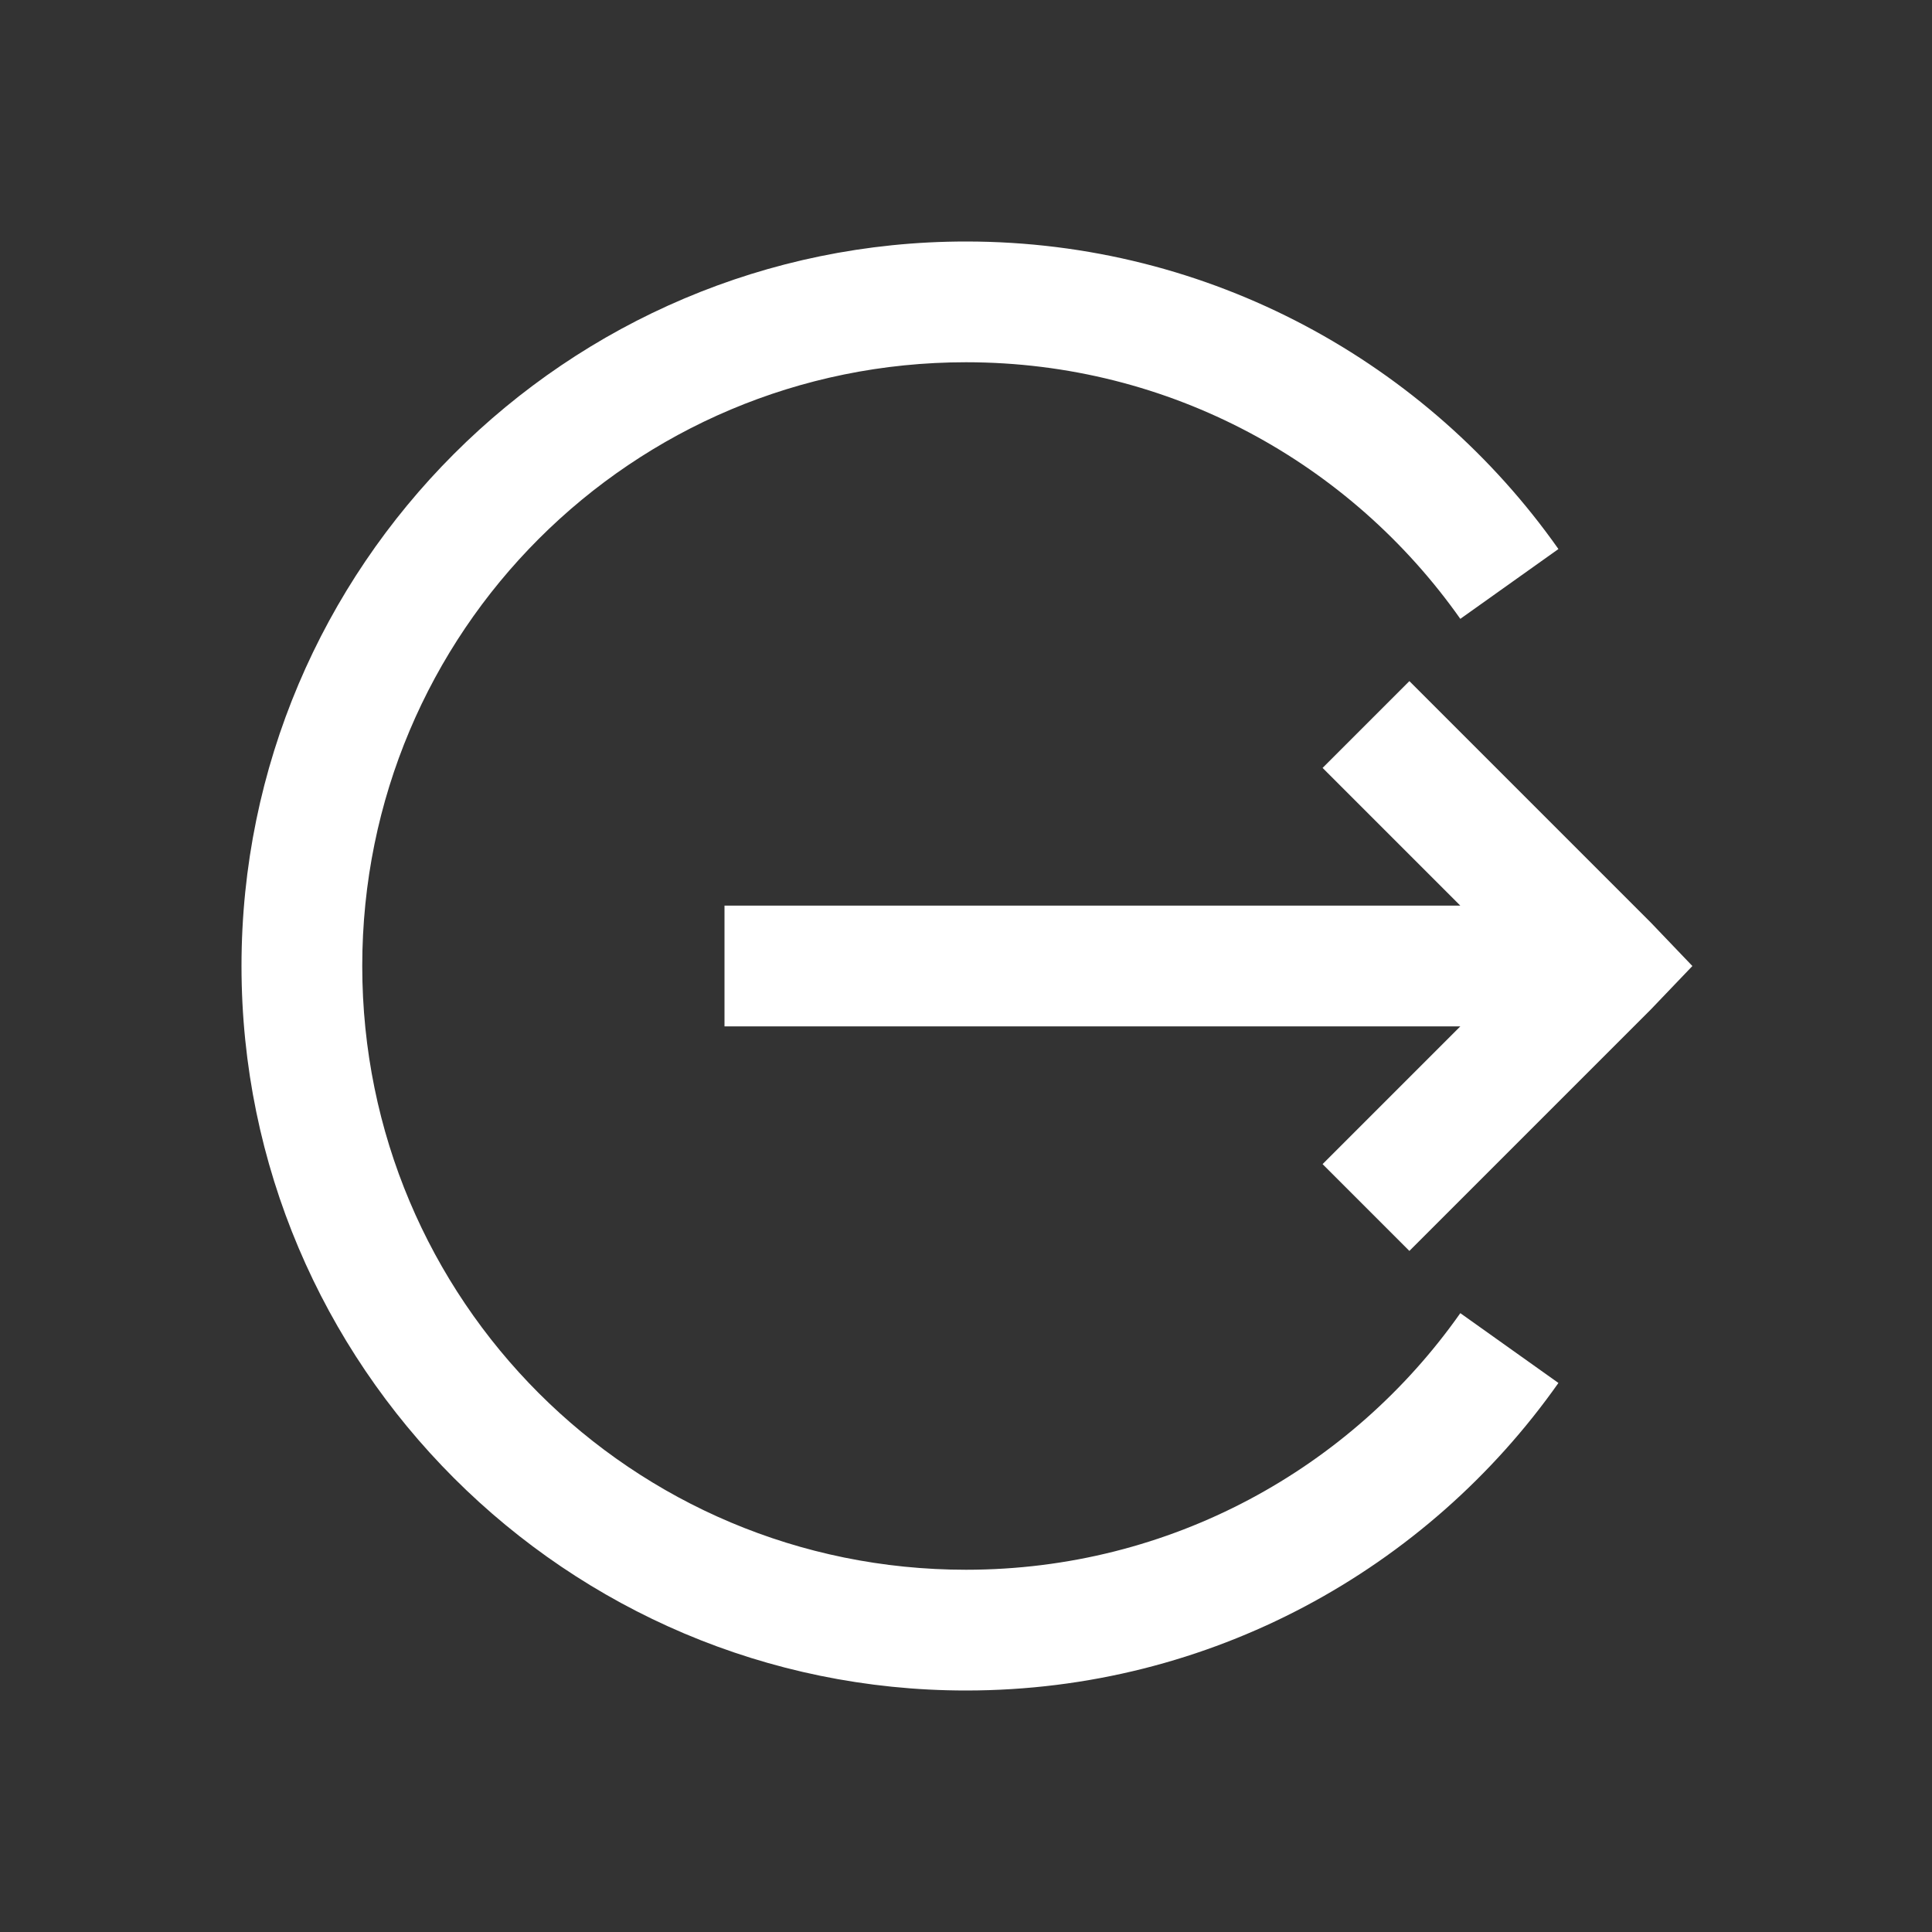 <svg xmlns="http://www.w3.org/2000/svg" x="0px" y="0px"
width="30" height="30"
viewBox="0 0 172 172"
style=" fill:#000000;"><rect x="0" y="0" width="172" height="172" fill="#333333" stroke="none"/><g fill="none" fill-rule="nonzero" stroke="none" stroke-width="1" stroke-linecap="butt" stroke-linejoin="miter" stroke-miterlimit="10" stroke-dasharray="" stroke-dashoffset="0" font-family="none" font-weight="none" font-size="none" text-anchor="none" style="mix-blend-mode: normal"><path d="M0,172v-172h172v172z" fill="none"></path><g fill="#ffffff"><path d="M86,21.5c-35.567,0 -64.5,28.933 -64.5,64.5c0,35.567 28.933,64.5 64.5,64.5c21.773,0 41.068,-10.813 52.742,-27.379l-8.734,-6.215c-9.721,13.815 -25.783,22.844 -44.008,22.844c-29.751,0 -53.75,-23.999 -53.75,-53.75c0,-29.751 23.999,-53.75 53.75,-53.75c18.225,0 34.266,9.028 44.008,22.844l8.734,-6.215c-11.674,-16.566 -30.969,-27.379 -52.742,-27.379zM125.473,60.637l-7.727,7.727l12.262,12.262h-65.508v10.75h65.508l-12.262,12.262l7.727,7.727l21.5,-21.5l3.695,-3.863l-3.695,-3.863z"></path></g></g></svg>